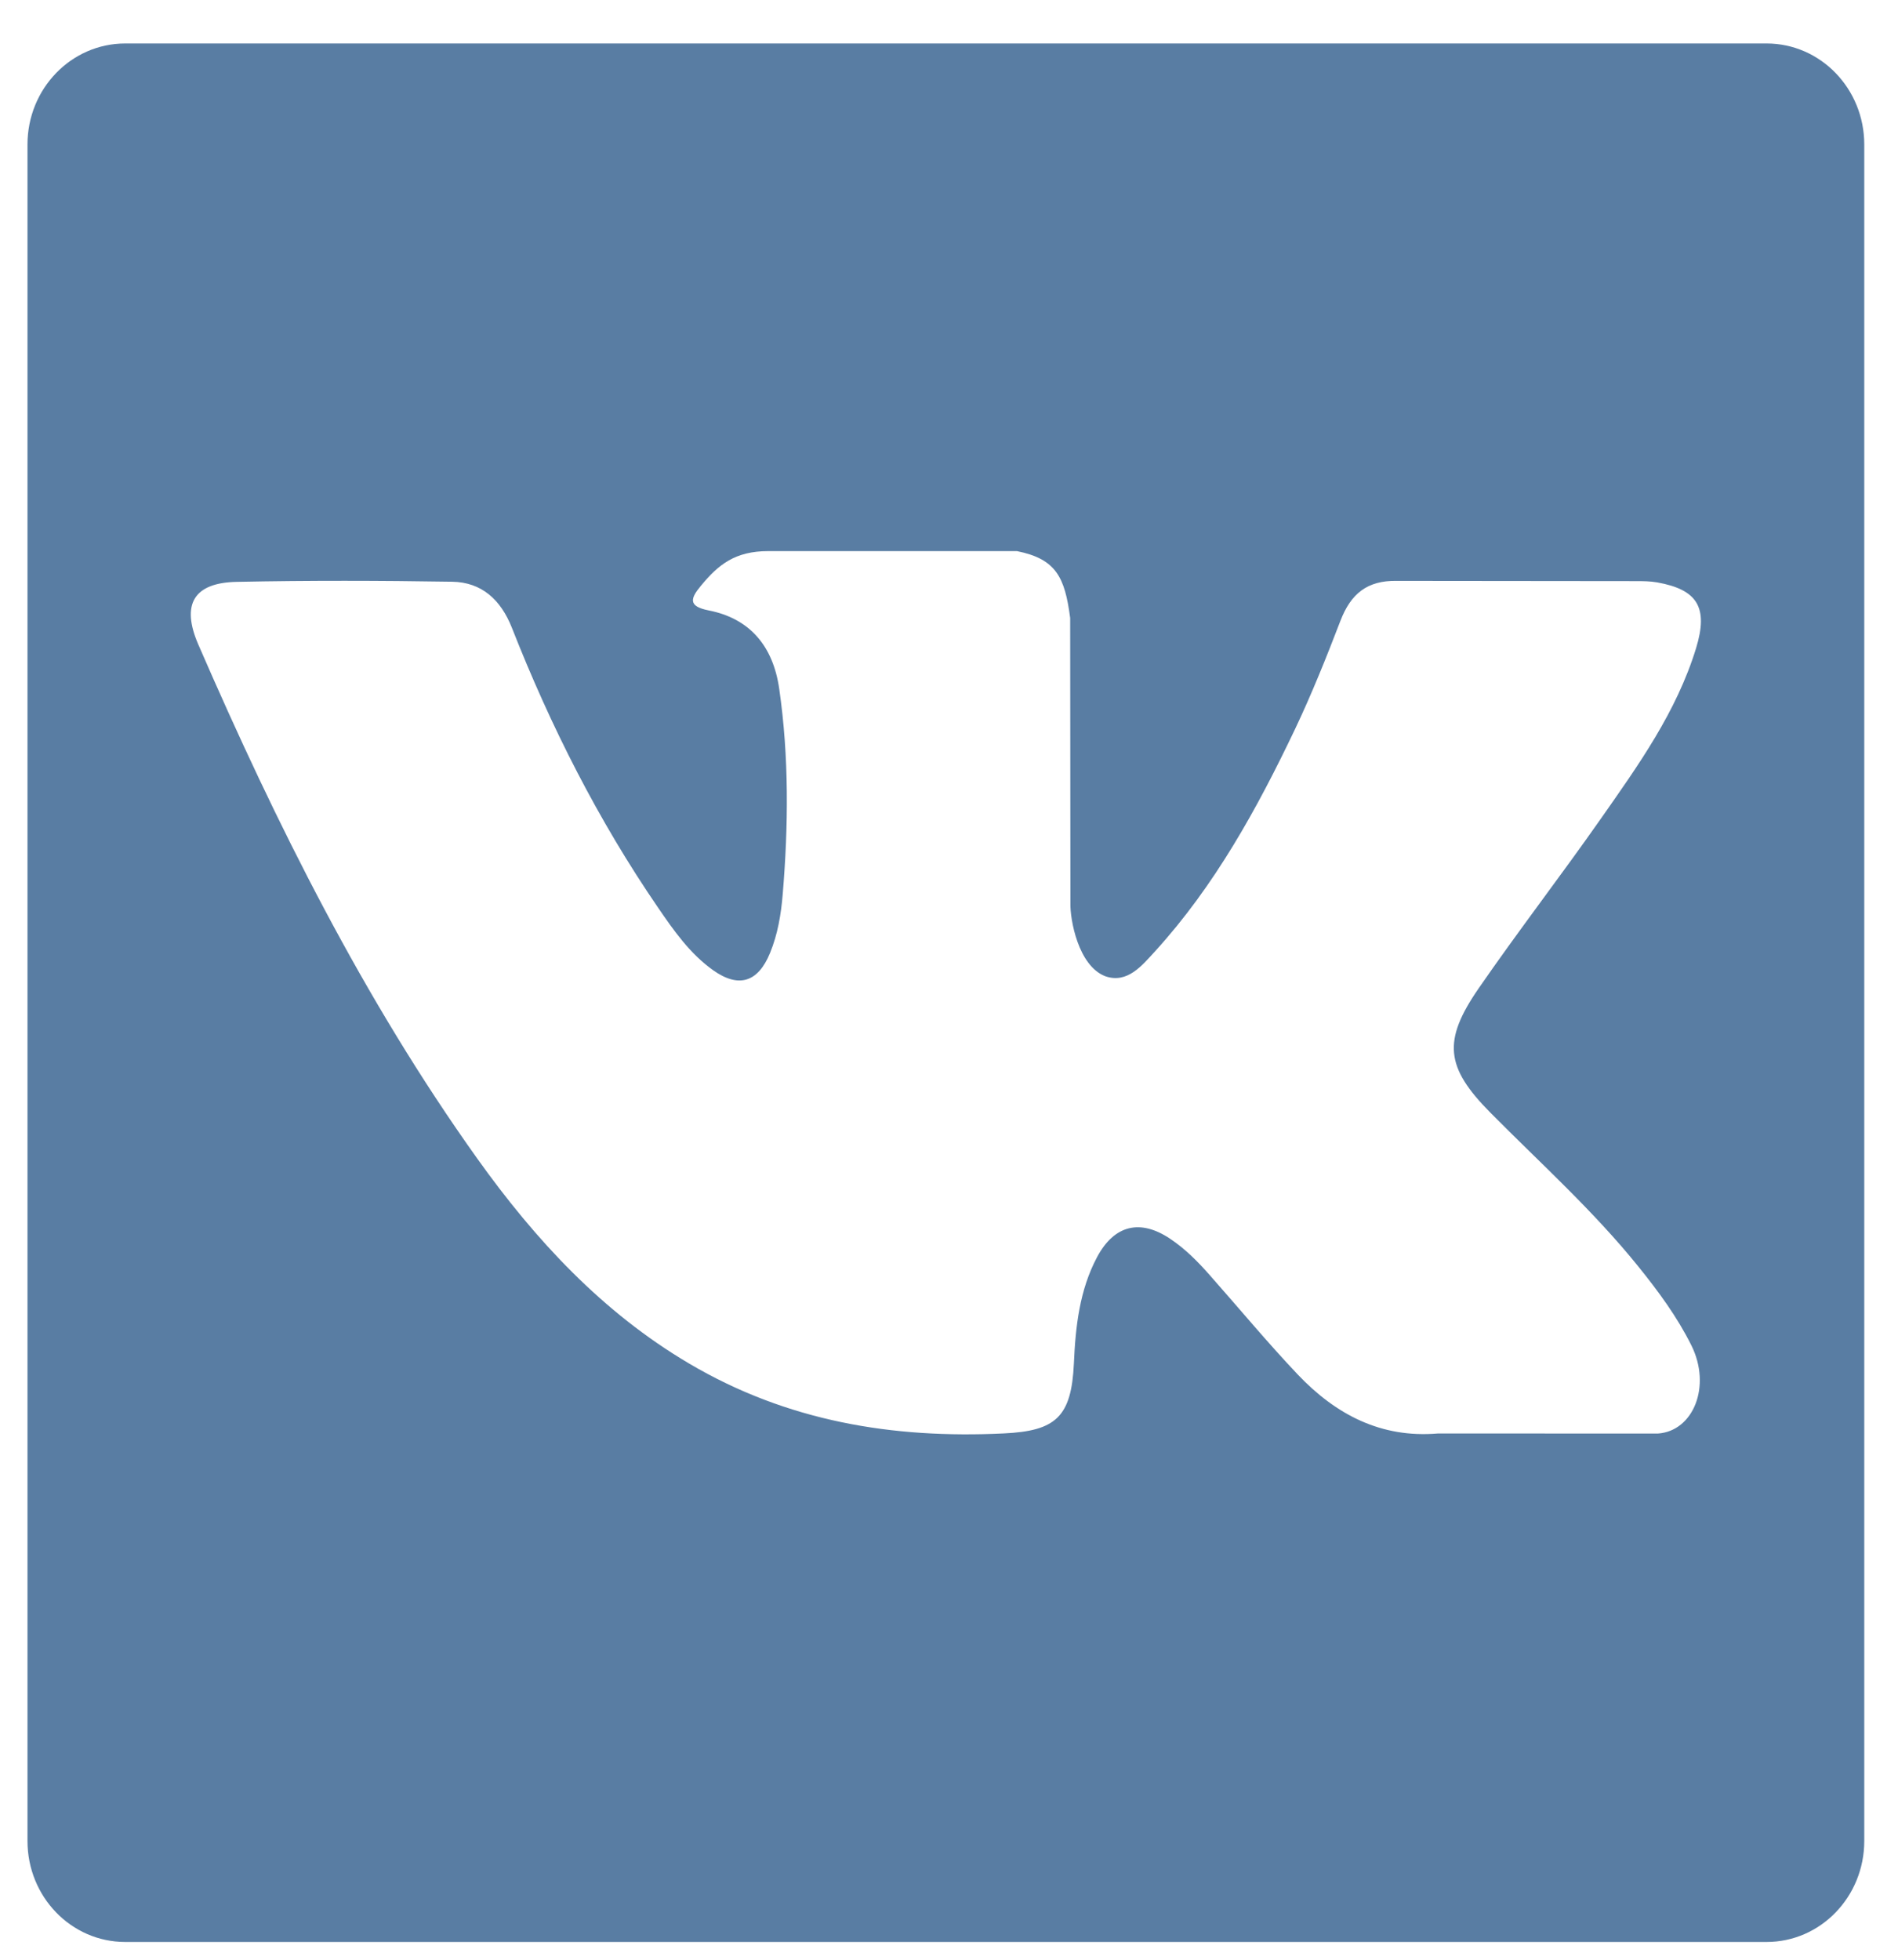 <svg width="31" height="32" viewBox="0 0 31 32" fill="none" xmlns="http://www.w3.org/2000/svg">
<g clip-path="url(#clip0_157_7431)">
<path d="M28.854 0.71H2.045C1.163 0.71 0.449 1.449 0.449 2.359V30.061C0.449 30.972 1.163 31.71 2.045 31.71H28.854C29.735 31.71 30.449 30.972 30.449 30.061V2.359C30.449 1.449 29.735 0.71 28.854 0.71ZM24.344 18.17C25.161 18.995 26.026 19.771 26.76 20.682C27.085 21.085 27.392 21.5 27.625 21.968C27.957 22.636 27.657 23.369 27.078 23.408L23.486 23.407C22.558 23.486 21.82 23.1 21.197 22.445C20.701 21.922 20.239 21.364 19.761 20.824C19.566 20.602 19.359 20.393 19.114 20.229C18.625 19.9 18.199 20 17.918 20.528C17.632 21.066 17.566 21.662 17.54 22.261C17.5 23.137 17.245 23.366 16.395 23.406C14.579 23.494 12.855 23.209 11.254 22.264C9.841 21.43 8.747 20.251 7.795 18.918C5.939 16.318 4.517 13.465 3.241 10.529C2.953 9.868 3.164 9.514 3.869 9.501C5.042 9.477 6.215 9.48 7.386 9.499C7.864 9.507 8.179 9.789 8.362 10.254C8.996 11.865 9.773 13.398 10.747 14.819C11.006 15.198 11.271 15.575 11.648 15.843C12.064 16.138 12.381 16.041 12.577 15.561C12.703 15.255 12.757 14.93 12.784 14.603C12.877 13.483 12.888 12.363 12.727 11.247C12.627 10.549 12.246 10.098 11.573 9.967C11.23 9.899 11.28 9.768 11.447 9.566C11.736 9.216 12.008 8.999 12.55 8.999L16.61 8.999C17.25 9.128 17.392 9.425 17.479 10.091L17.483 14.752C17.477 15.009 17.608 15.773 18.056 15.942C18.414 16.064 18.652 15.767 18.867 15.532C19.839 14.465 20.533 13.205 21.154 11.901C21.427 11.326 21.665 10.731 21.894 10.135C22.064 9.694 22.331 9.477 22.812 9.485L26.72 9.489C26.835 9.489 26.953 9.49 27.067 9.51C27.725 9.627 27.905 9.92 27.702 10.584C27.382 11.627 26.758 12.496 26.147 13.368C25.495 14.299 24.799 15.2 24.152 16.137C23.559 16.995 23.607 17.427 24.344 18.17Z" fill="#597DA3"/>
</g>
<defs>
<clipPath id="clip0_157_7431">
<rect width="30" height="31" fill="white" transform="translate(0.449 0.71)"/>
</clipPath>
</defs>
</svg>
